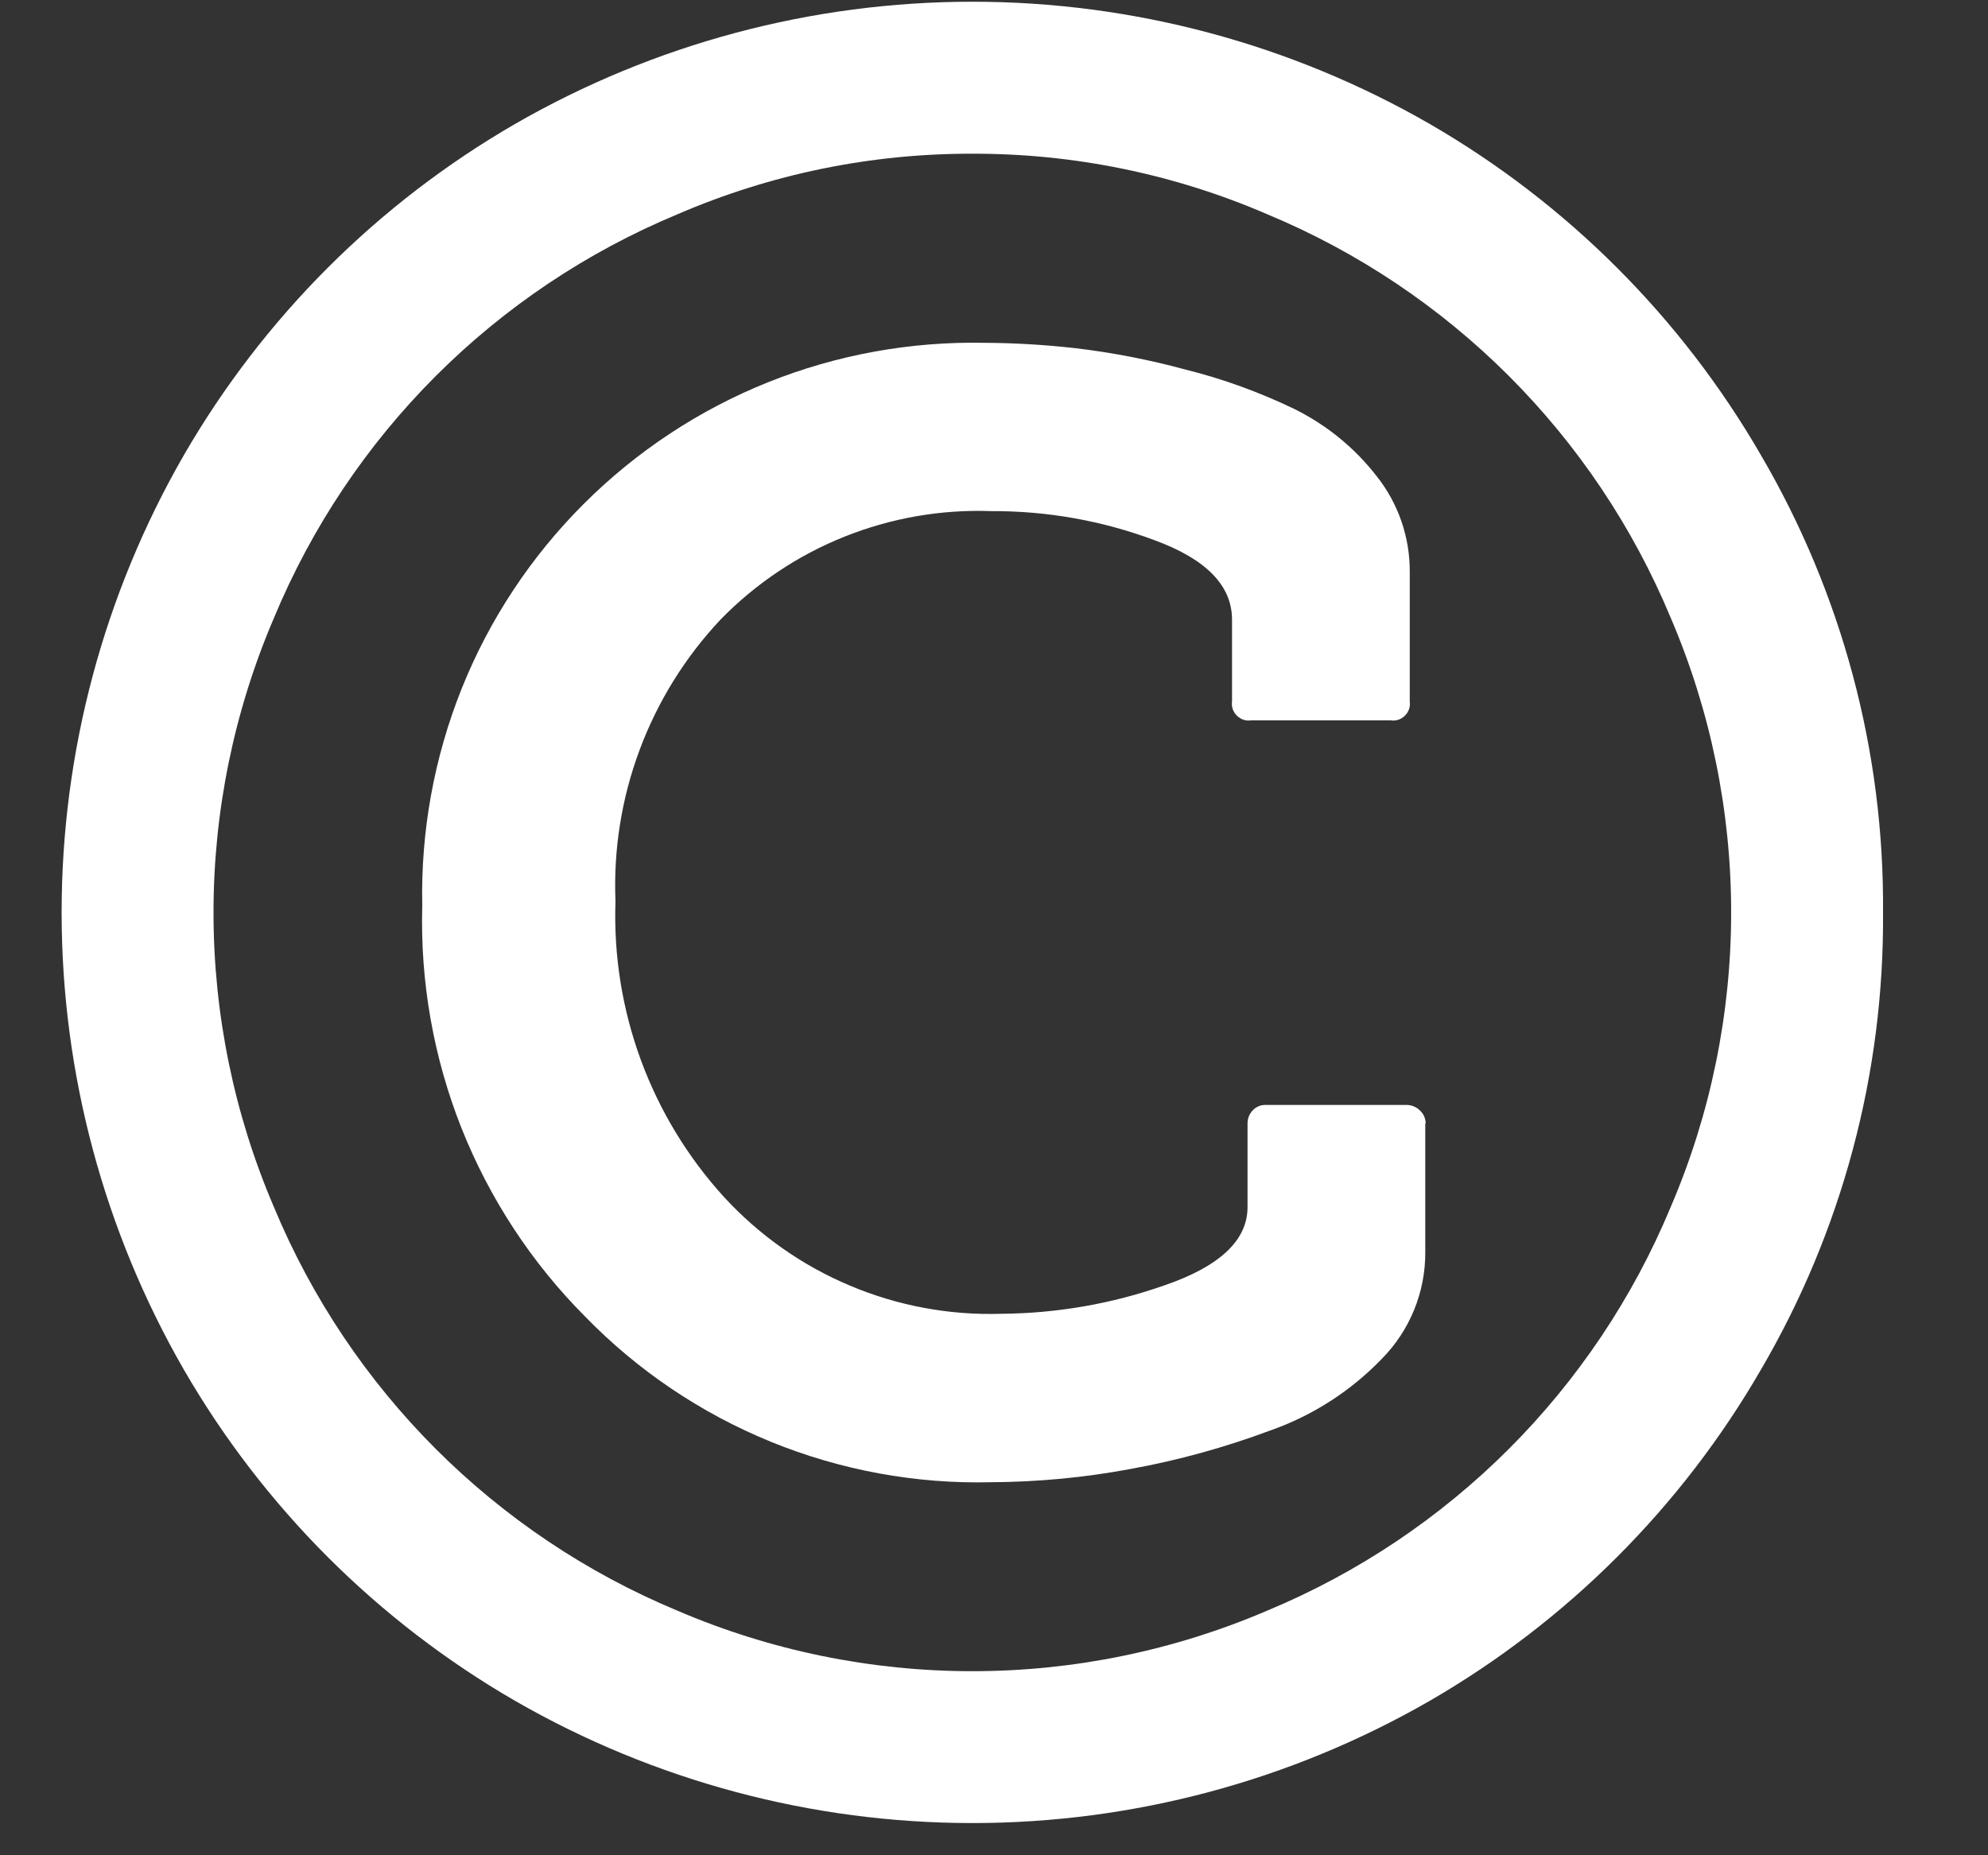 <svg width="15" height="14" viewBox="0 0 15 14" fill="none" xmlns="http://www.w3.org/2000/svg">
<rect x="0" y="0" width="15" height="14" fill="#333333" stroke="none"/>
<path id="Icon metro-copyright" d="M10.754 8.478V9.453C10.755 9.752 10.637 10.04 10.427 10.253C10.193 10.496 9.905 10.682 9.586 10.794C9.243 10.922 8.89 11.02 8.53 11.085C8.183 11.15 7.832 11.183 7.479 11.185C6.91 11.199 6.344 11.095 5.817 10.88C5.29 10.665 4.813 10.344 4.416 9.936C4.011 9.53 3.694 9.045 3.482 8.513C3.271 7.98 3.17 7.409 3.186 6.836C3.174 6.275 3.275 5.717 3.484 5.195C3.693 4.674 4.006 4.201 4.403 3.804C4.8 3.407 5.273 3.094 5.794 2.885C6.315 2.676 6.874 2.575 7.435 2.587C7.661 2.588 7.886 2.602 8.11 2.627C8.391 2.66 8.669 2.714 8.942 2.788C9.228 2.859 9.505 2.96 9.77 3.088C10.011 3.208 10.222 3.38 10.387 3.593C10.551 3.799 10.639 4.055 10.637 4.318V5.293C10.64 5.312 10.638 5.332 10.632 5.351C10.625 5.369 10.615 5.386 10.601 5.4C10.587 5.414 10.57 5.424 10.552 5.431C10.533 5.437 10.513 5.439 10.494 5.436H9.439C9.42 5.439 9.4 5.437 9.381 5.431C9.363 5.424 9.346 5.414 9.332 5.4C9.318 5.386 9.308 5.369 9.301 5.351C9.295 5.332 9.293 5.312 9.296 5.293V4.676C9.296 4.419 9.101 4.219 8.71 4.076C8.317 3.929 7.9 3.855 7.48 3.857C7.101 3.843 6.723 3.909 6.371 4.05C6.019 4.191 5.701 4.404 5.436 4.676C5.169 4.96 4.962 5.294 4.826 5.659C4.69 6.024 4.628 6.412 4.644 6.801C4.615 7.623 4.909 8.425 5.463 9.033C5.728 9.321 6.051 9.549 6.412 9.701C6.772 9.853 7.161 9.926 7.552 9.914C7.973 9.911 8.39 9.839 8.787 9.699C9.204 9.556 9.413 9.359 9.413 9.109V8.478C9.413 8.46 9.416 8.441 9.423 8.424C9.43 8.407 9.44 8.391 9.453 8.378C9.465 8.365 9.48 8.355 9.496 8.348C9.512 8.341 9.529 8.338 9.547 8.338H10.612C10.649 8.338 10.685 8.352 10.712 8.378C10.726 8.391 10.738 8.406 10.745 8.423C10.753 8.44 10.757 8.459 10.757 8.478H10.754ZM7.337 1.16C6.572 1.158 5.816 1.313 5.114 1.616C3.735 2.189 2.64 3.284 2.067 4.663C1.766 5.366 1.611 6.122 1.611 6.886C1.611 7.65 1.766 8.407 2.067 9.109C2.64 10.487 3.735 11.582 5.113 12.155C5.815 12.456 6.572 12.611 7.336 12.611C8.1 12.611 8.856 12.456 9.559 12.155C10.938 11.582 12.033 10.487 12.606 9.108C12.907 8.406 13.062 7.649 13.062 6.885C13.062 6.121 12.907 5.365 12.606 4.662C12.033 3.284 10.938 2.189 9.56 1.616C8.858 1.313 8.101 1.158 7.337 1.16ZM14.208 6.886C14.217 8.098 13.899 9.289 13.287 10.335C12.687 11.373 11.825 12.235 10.787 12.835C9.738 13.439 8.548 13.757 7.337 13.757C6.126 13.757 4.936 13.439 3.887 12.835C2.849 12.235 1.987 11.373 1.387 10.335C0.783 9.286 0.465 8.096 0.465 6.885C0.465 5.674 0.783 4.484 1.387 3.435C1.987 2.397 2.849 1.535 3.887 0.935C4.936 0.331 6.126 0.013 7.337 0.013C8.548 0.013 9.738 0.331 10.787 0.935C11.825 1.535 12.687 2.397 13.287 3.435C13.899 4.481 14.218 5.674 14.208 6.886Z" fill="white"/>
</svg>
